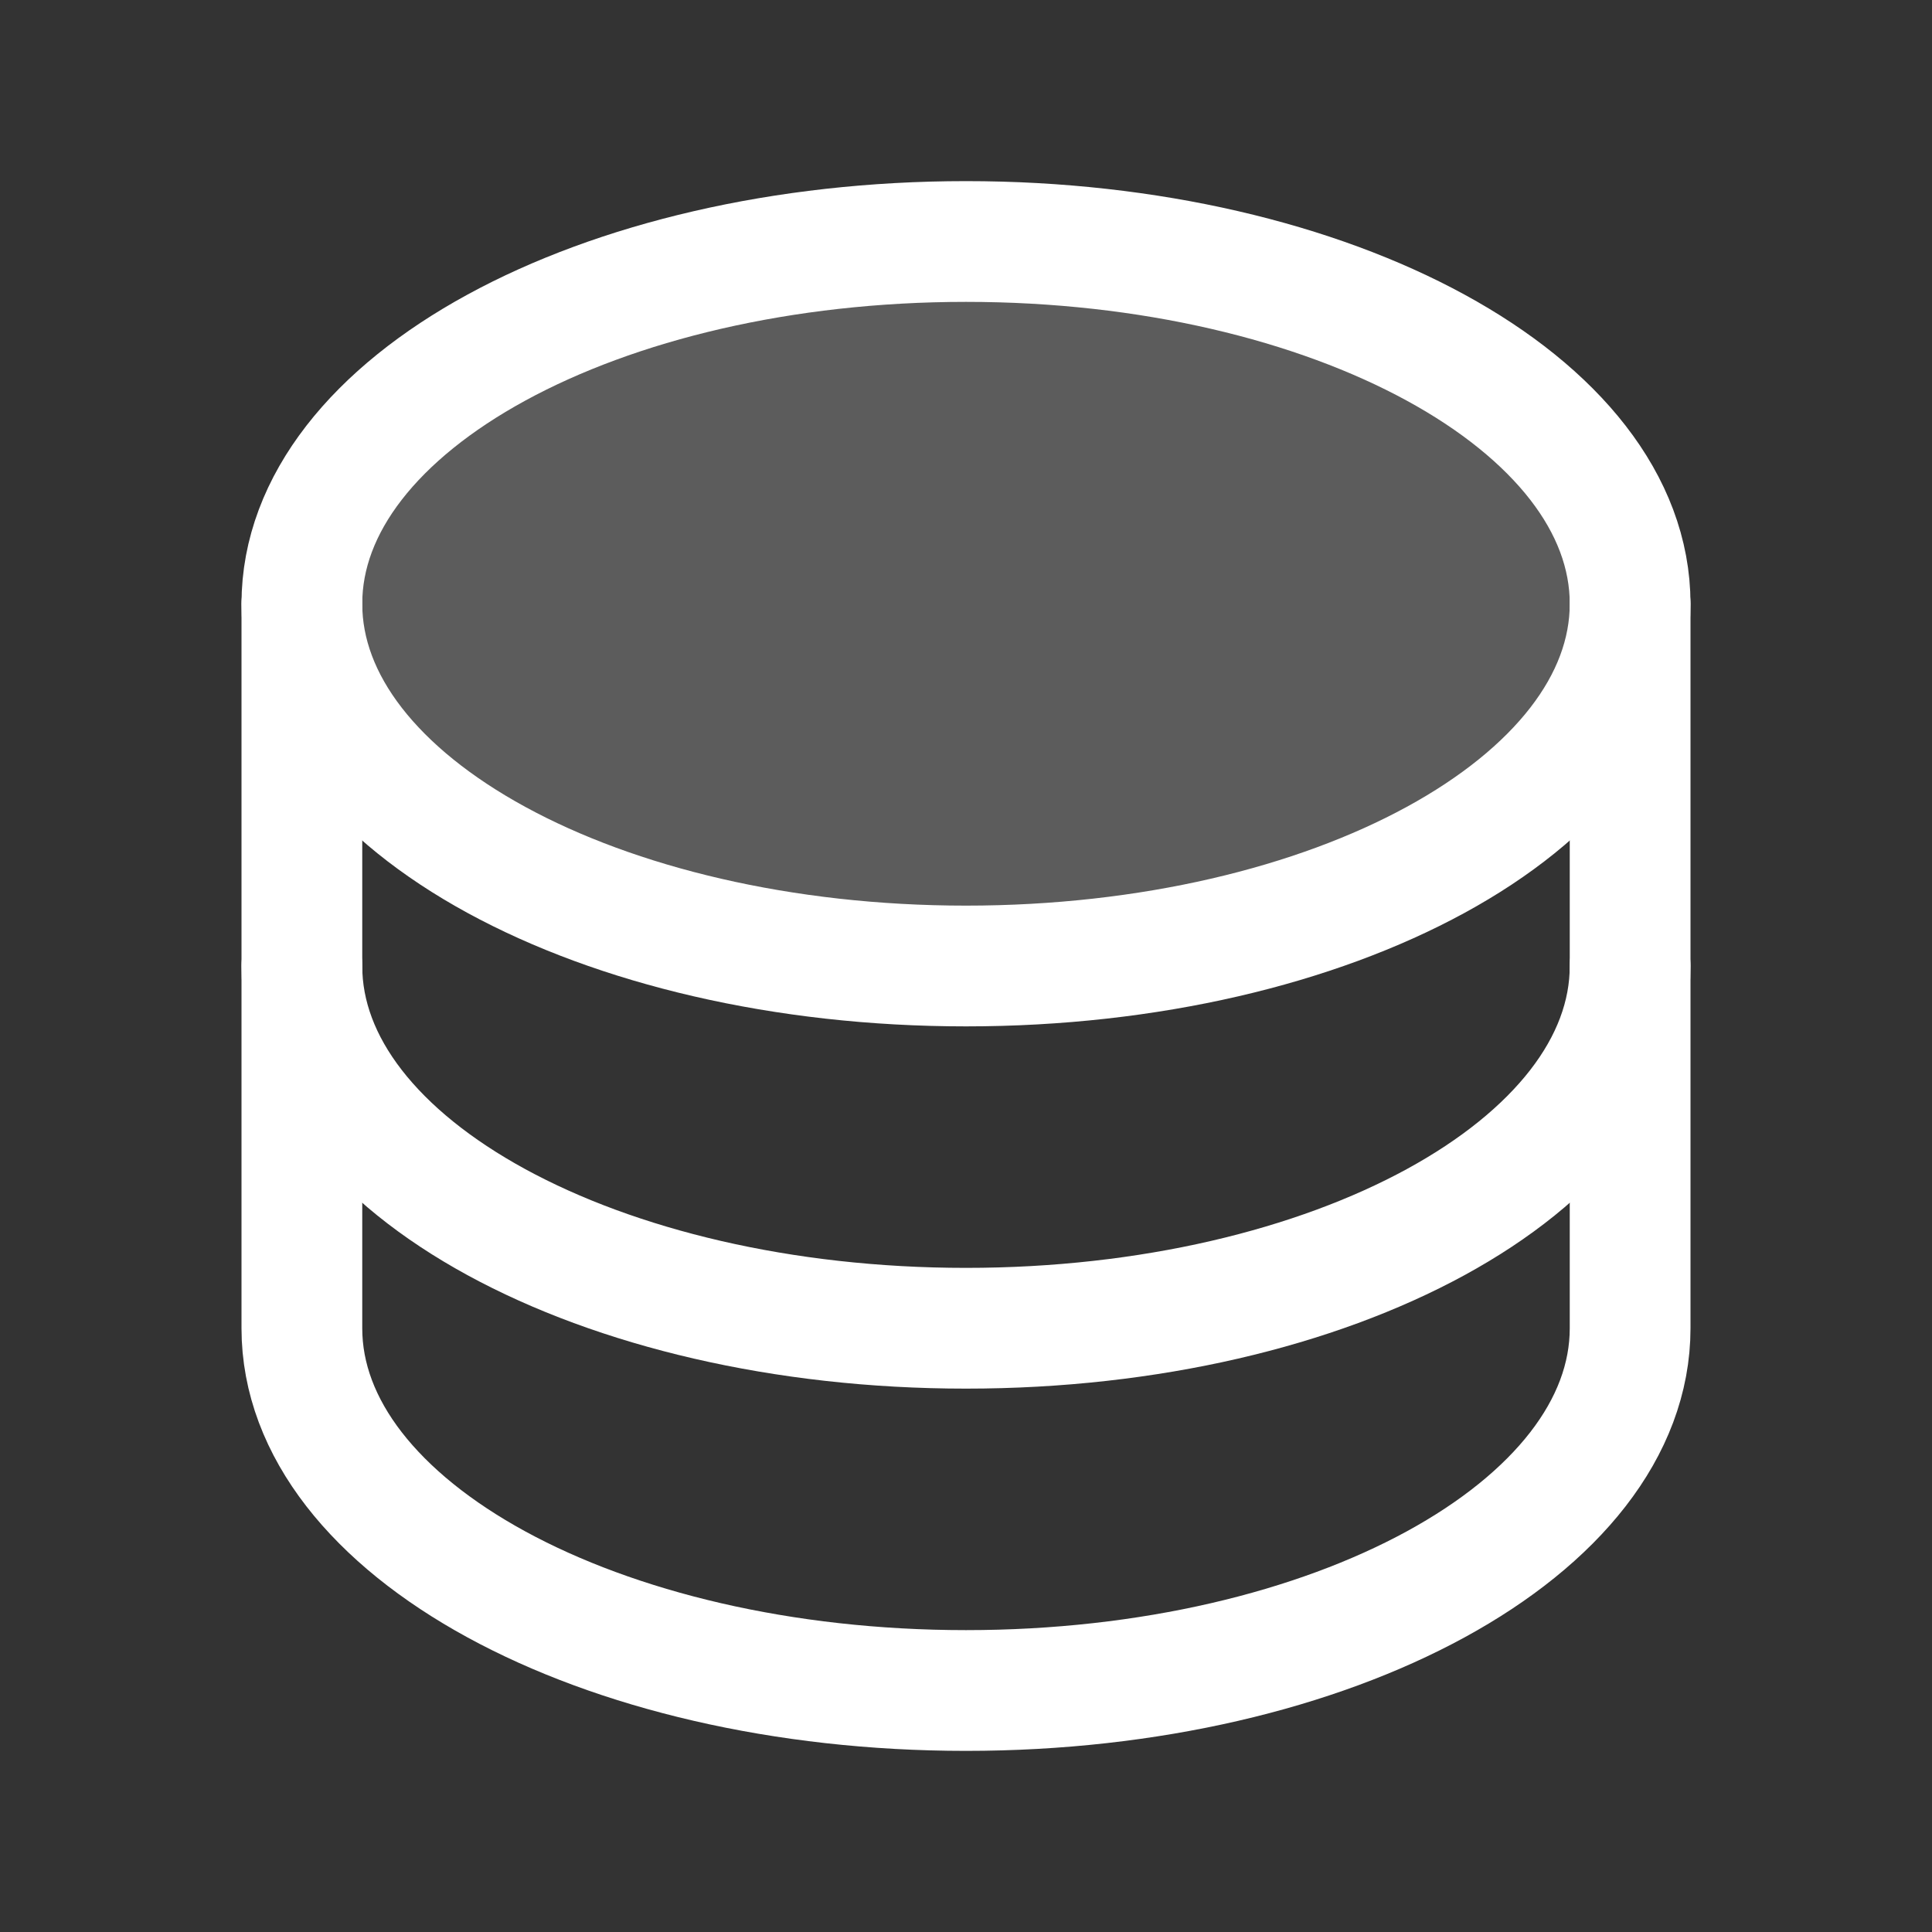 <svg width="32" height="32" viewBox="0 0 32 32" fill="none" xmlns="http://www.w3.org/2000/svg">
<rect x="0" y="0" width="32" height="32" fill="#333333" stroke="none"/>
<g clip-path="url(#clip0_1_1065)">
<path opacity="0.2" d="M16 16C22.075 16 27 13.314 27 10C27 6.686 22.075 4 16 4C9.925 4 5 6.686 5 10C5 13.314 9.925 16 16 16Z" fill="white"/>
<path d="M16 16C22.075 16 27 13.314 27 10C27 6.686 22.075 4 16 4C9.925 4 5 6.686 5 10C5 13.314 9.925 16 16 16Z" stroke="white" stroke-width="2" stroke-linecap="round" stroke-linejoin="round"/>
<path d="M5 10V16C5 19.314 9.925 22 16 22C22.075 22 27 19.314 27 16V10" stroke="white" stroke-width="2" stroke-linecap="round" stroke-linejoin="round"/>
<path d="M5 16V22C5 25.314 9.925 28 16 28C22.075 28 27 25.314 27 22V16" stroke="white" stroke-width="2" stroke-linecap="round" stroke-linejoin="round"/>
</g>
<defs>
<clipPath id="clip0_1_1065">
<rect width="32" height="32" fill="white"/>
</clipPath>
</defs>
</svg>
